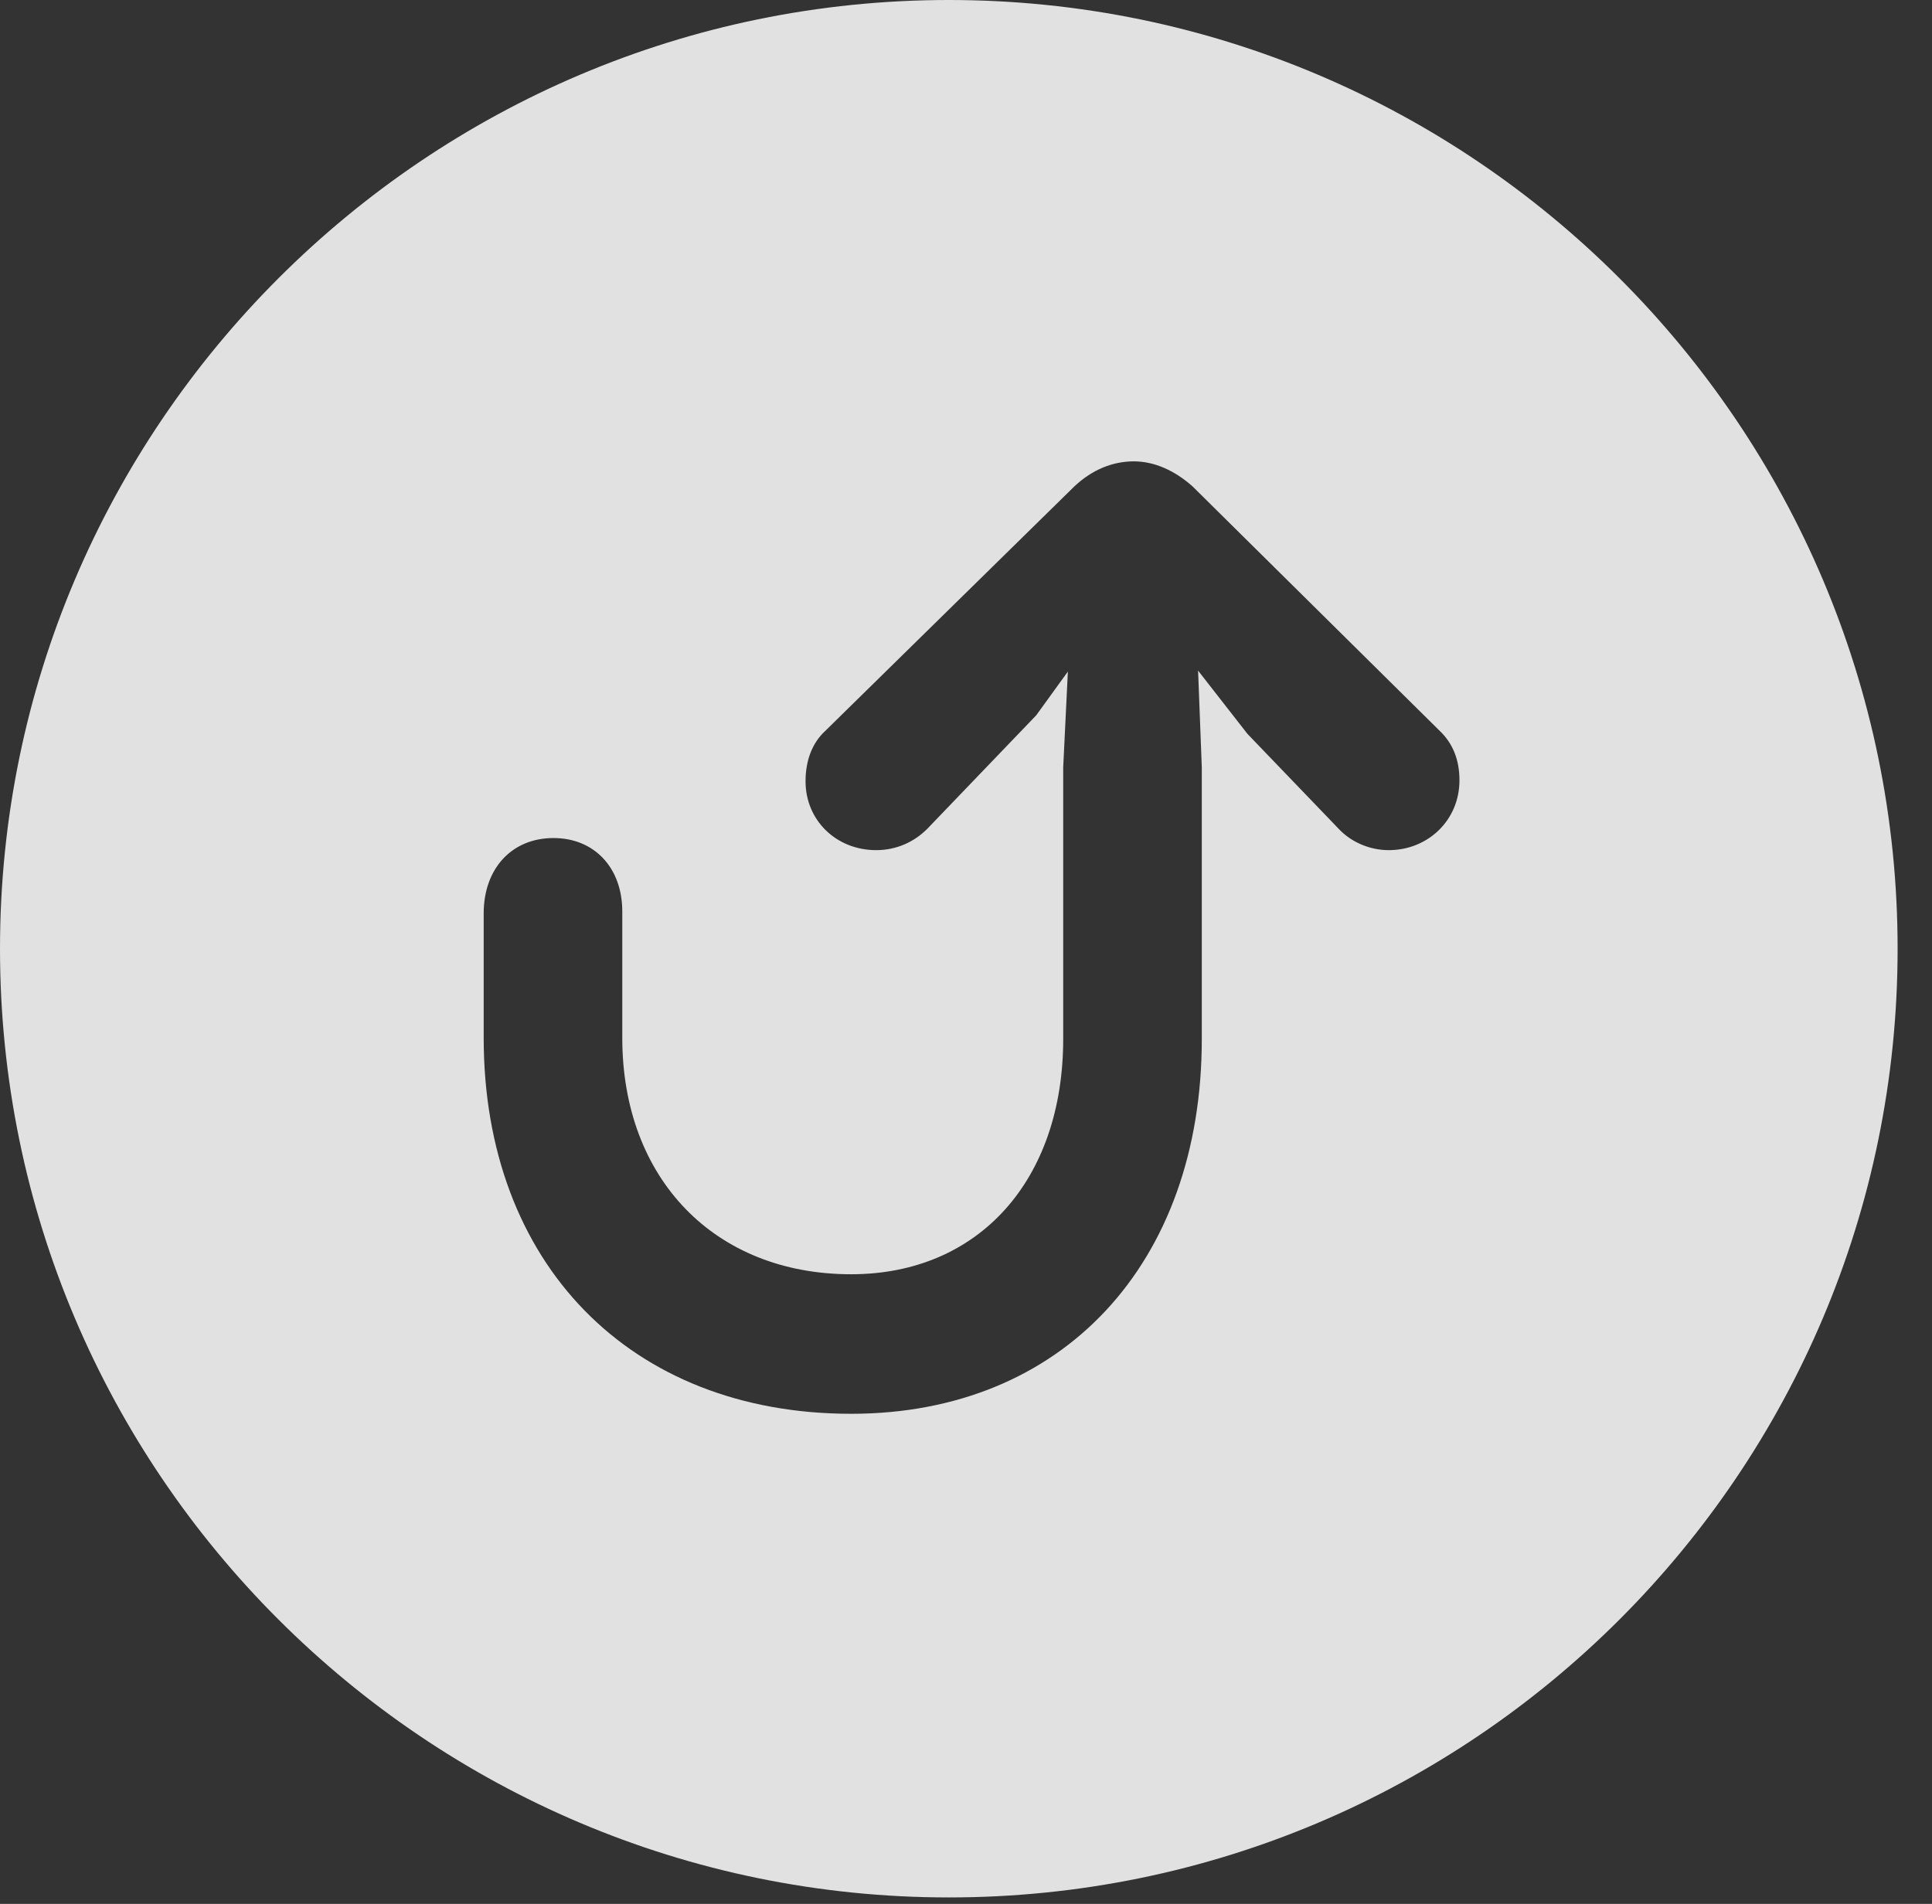 <?xml version="1.0" encoding="UTF-8"?>
<!--Generator: Apple Native CoreSVG 326-->
<!DOCTYPE svg
PUBLIC "-//W3C//DTD SVG 1.1//EN"
       "http://www.w3.org/Graphics/SVG/1.1/DTD/svg11.dtd">
<svg version="1.1" xmlns="http://www.w3.org/2000/svg" xmlns:xlink="http://www.w3.org/1999/xlink" viewBox="0 0 20.283 19.99">
 <rect x="0" y="0" width="20.283" height="19.99" fill="#333333" stroke="none"/>
 <g>
  <rect height="19.99" opacity="0" width="20.283" x="0" y="0"/>
  <path d="M19.922 9.961C19.922 15.459 15.459 19.922 9.961 19.922C4.473 19.922 0 15.459 0 9.961C0 4.473 4.473 0 9.961 0C15.459 0 19.922 4.473 19.922 9.961ZM11.279 5.107L8.662 7.676C8.525 7.803 8.457 7.988 8.457 8.203C8.457 8.613 8.779 8.926 9.199 8.926C9.414 8.926 9.6 8.838 9.736 8.701L10.879 7.51L11.211 7.051L11.162 8.057L11.162 10.908C11.162 12.393 10.273 13.379 8.936 13.379C7.5 13.379 6.533 12.373 6.533 10.898L6.533 9.57C6.533 9.111 6.24 8.799 5.811 8.799C5.371 8.799 5.078 9.121 5.078 9.59L5.078 10.898C5.078 13.262 6.611 14.844 8.936 14.844C11.152 14.844 12.617 13.271 12.617 10.908L12.617 8.057L12.578 7.041L13.096 7.705L14.053 8.701C14.18 8.838 14.375 8.926 14.58 8.926C14.99 8.926 15.322 8.613 15.322 8.193C15.322 7.979 15.254 7.803 15.107 7.666L12.52 5.107C12.334 4.941 12.119 4.844 11.904 4.844C11.68 4.844 11.465 4.932 11.279 5.107Z" fill="white" fill-opacity="0.85"/>
 </g>
</svg>
